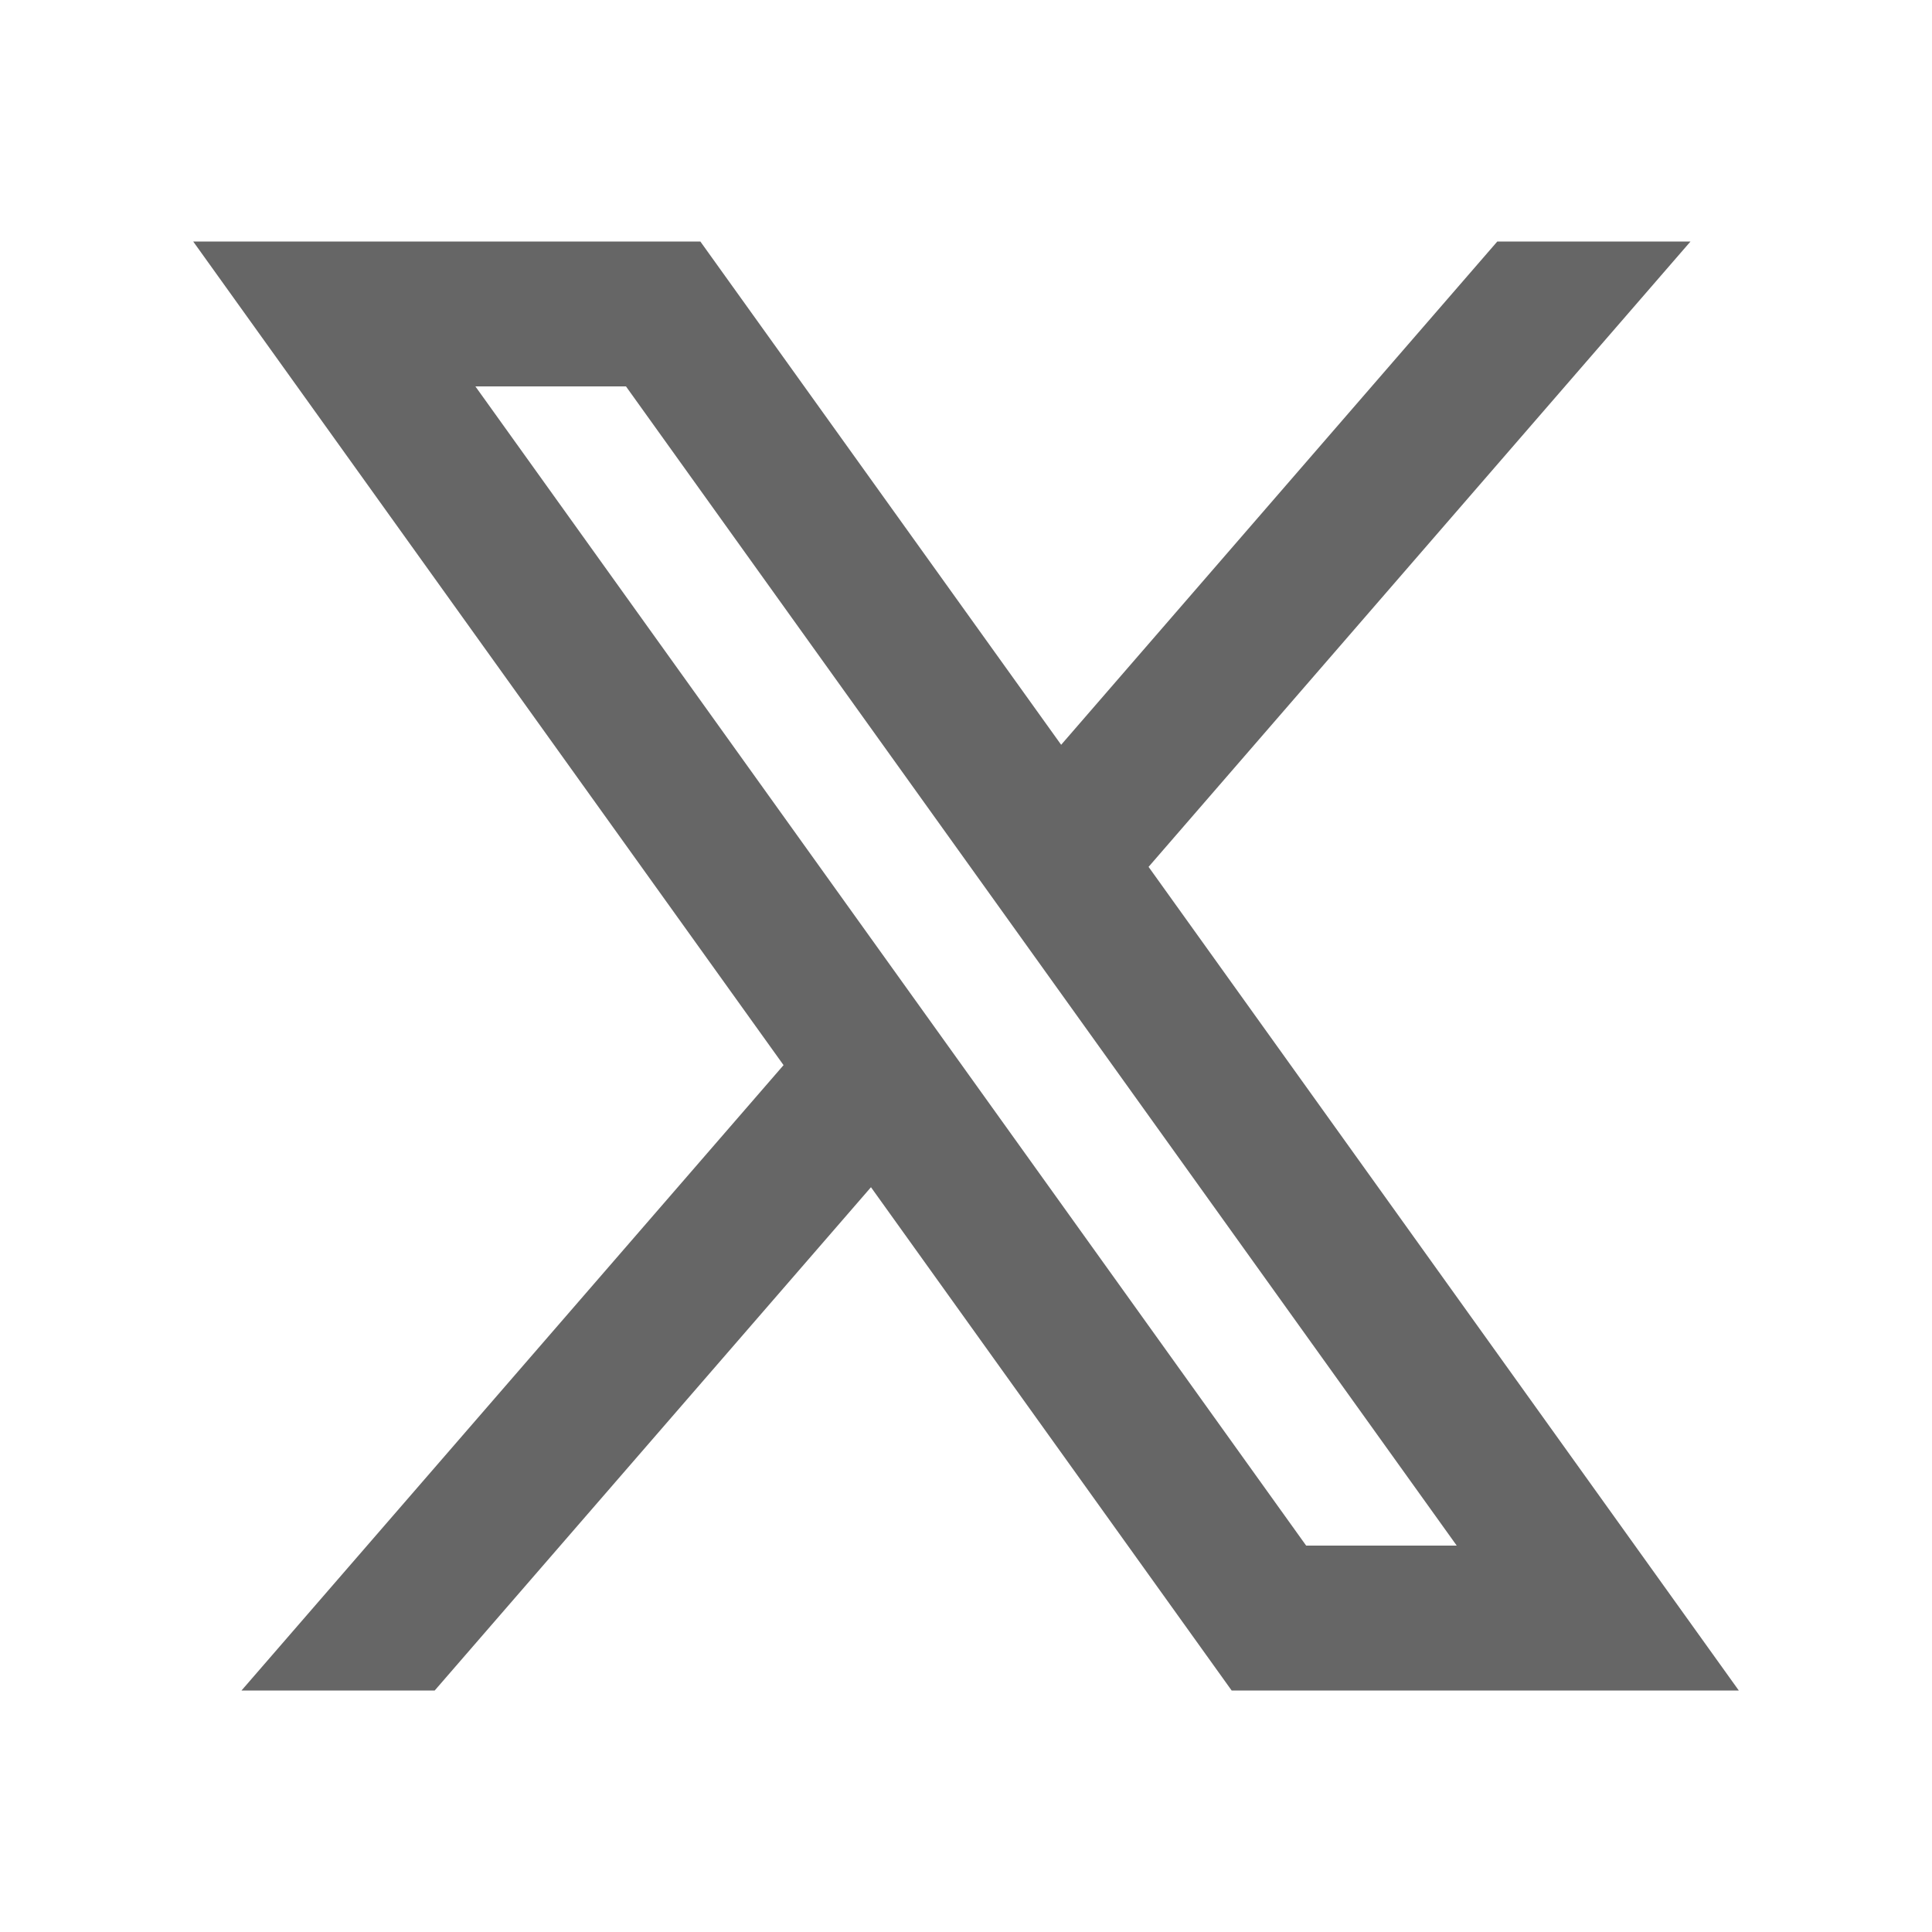 <svg xmlns="http://www.w3.org/2000/svg" data-testid="geist-icon" height="16" stroke-linejoin="round" viewBox="0 0 16 16" width="16">
   <path fill-rule="evenodd" clip-rule="evenodd" d="M1.6 2H5.8L8.788 6.168L12.4 2H14L9.512 7.179L14.4 14H10.2L7.213 9.832L3.6 14H2L6.489 8.821L1.6 2ZM10.817 12.8L3.937 3.2H5.184L12.064 12.8H10.817Z" fill="#666666"></path>
</svg>
